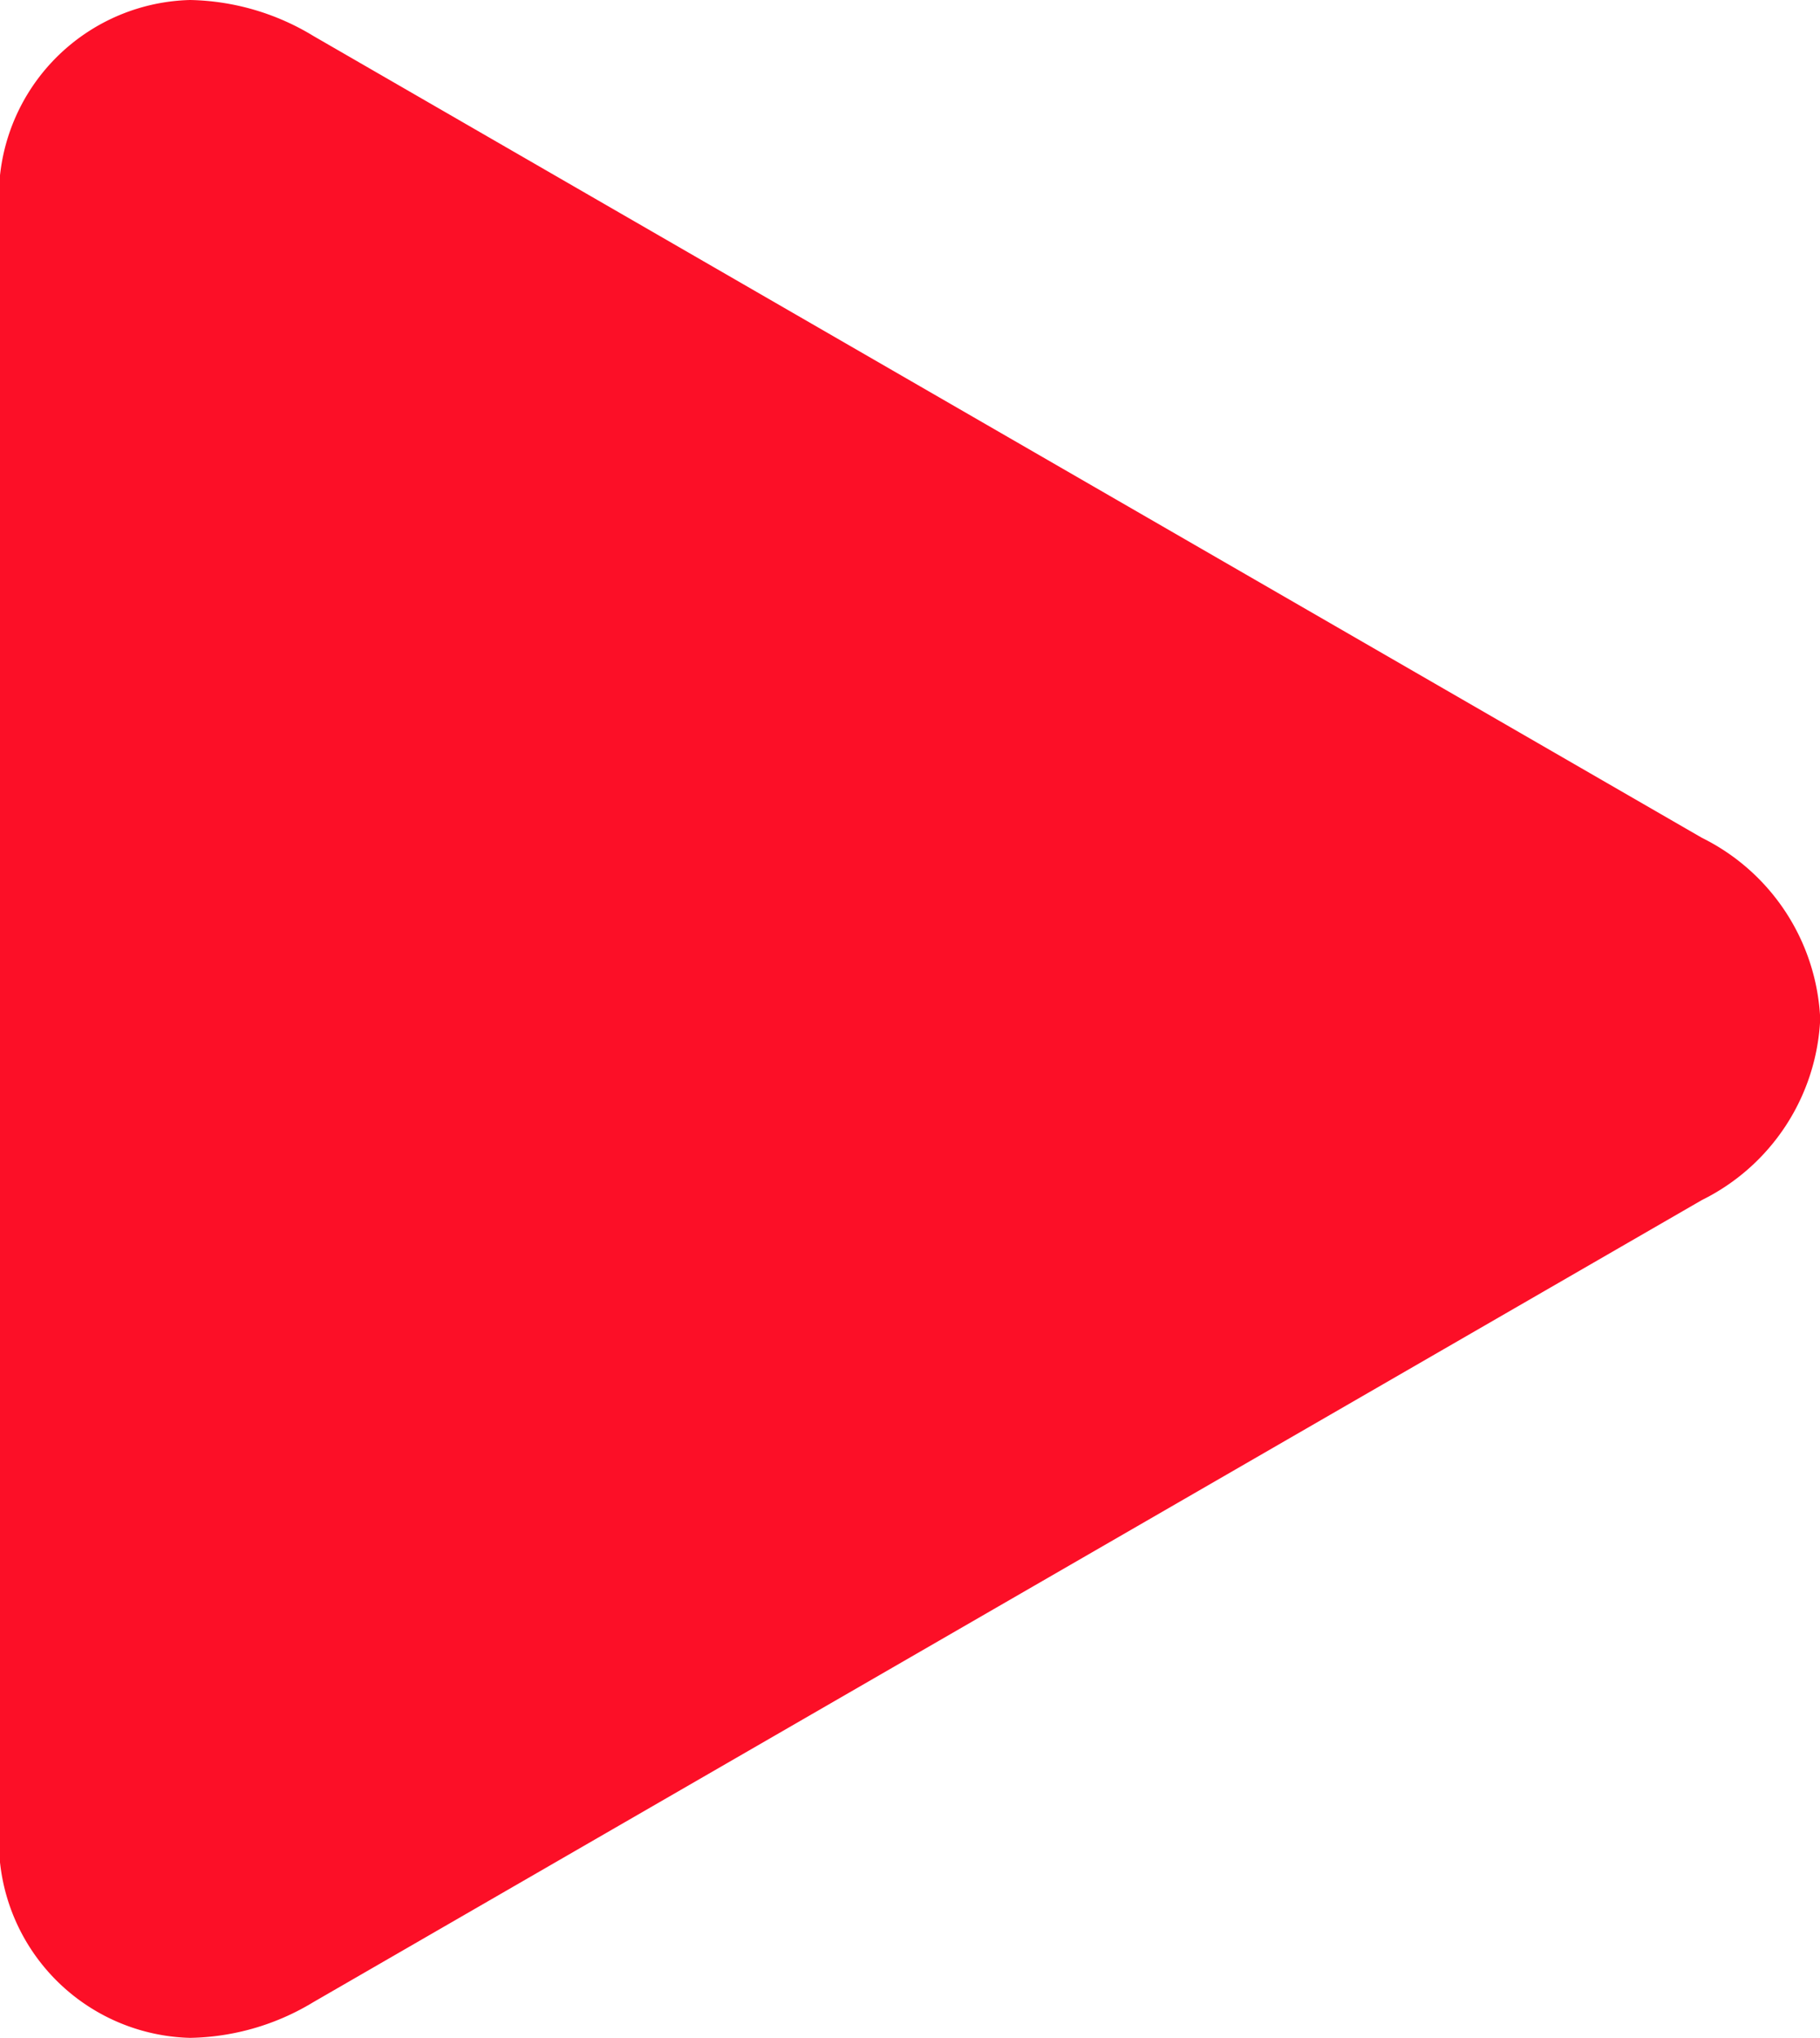 <svg id="그룹_3209" data-name="그룹 3209" xmlns="http://www.w3.org/2000/svg" xmlns:xlink="http://www.w3.org/1999/xlink" width="8.042" height="9" viewBox="0 0 8.042 9">
  <defs>
    <clipPath id="clip-path">
      <rect id="사각형_1168" data-name="사각형 1168" width="8.042" height="9" fill="#fc0f27"/>
    </clipPath>
  </defs>
  <g id="그룹_3207" data-name="그룹 3207" clip-path="url(#clip-path)">
    <path id="패스_7215" data-name="패스 7215" d="M.84,9A.867.867,0,0,1,0,8.042V.959A.867.867,0,0,1,.84,0a1.086,1.086,0,0,1,.545.159L7.52,3.7a.94.94,0,0,1,.523.8.94.94,0,0,1-.523.8L1.385,8.842A1.084,1.084,0,0,1,.84,9" fill="#fc0f27"/>
  </g>
</svg>
